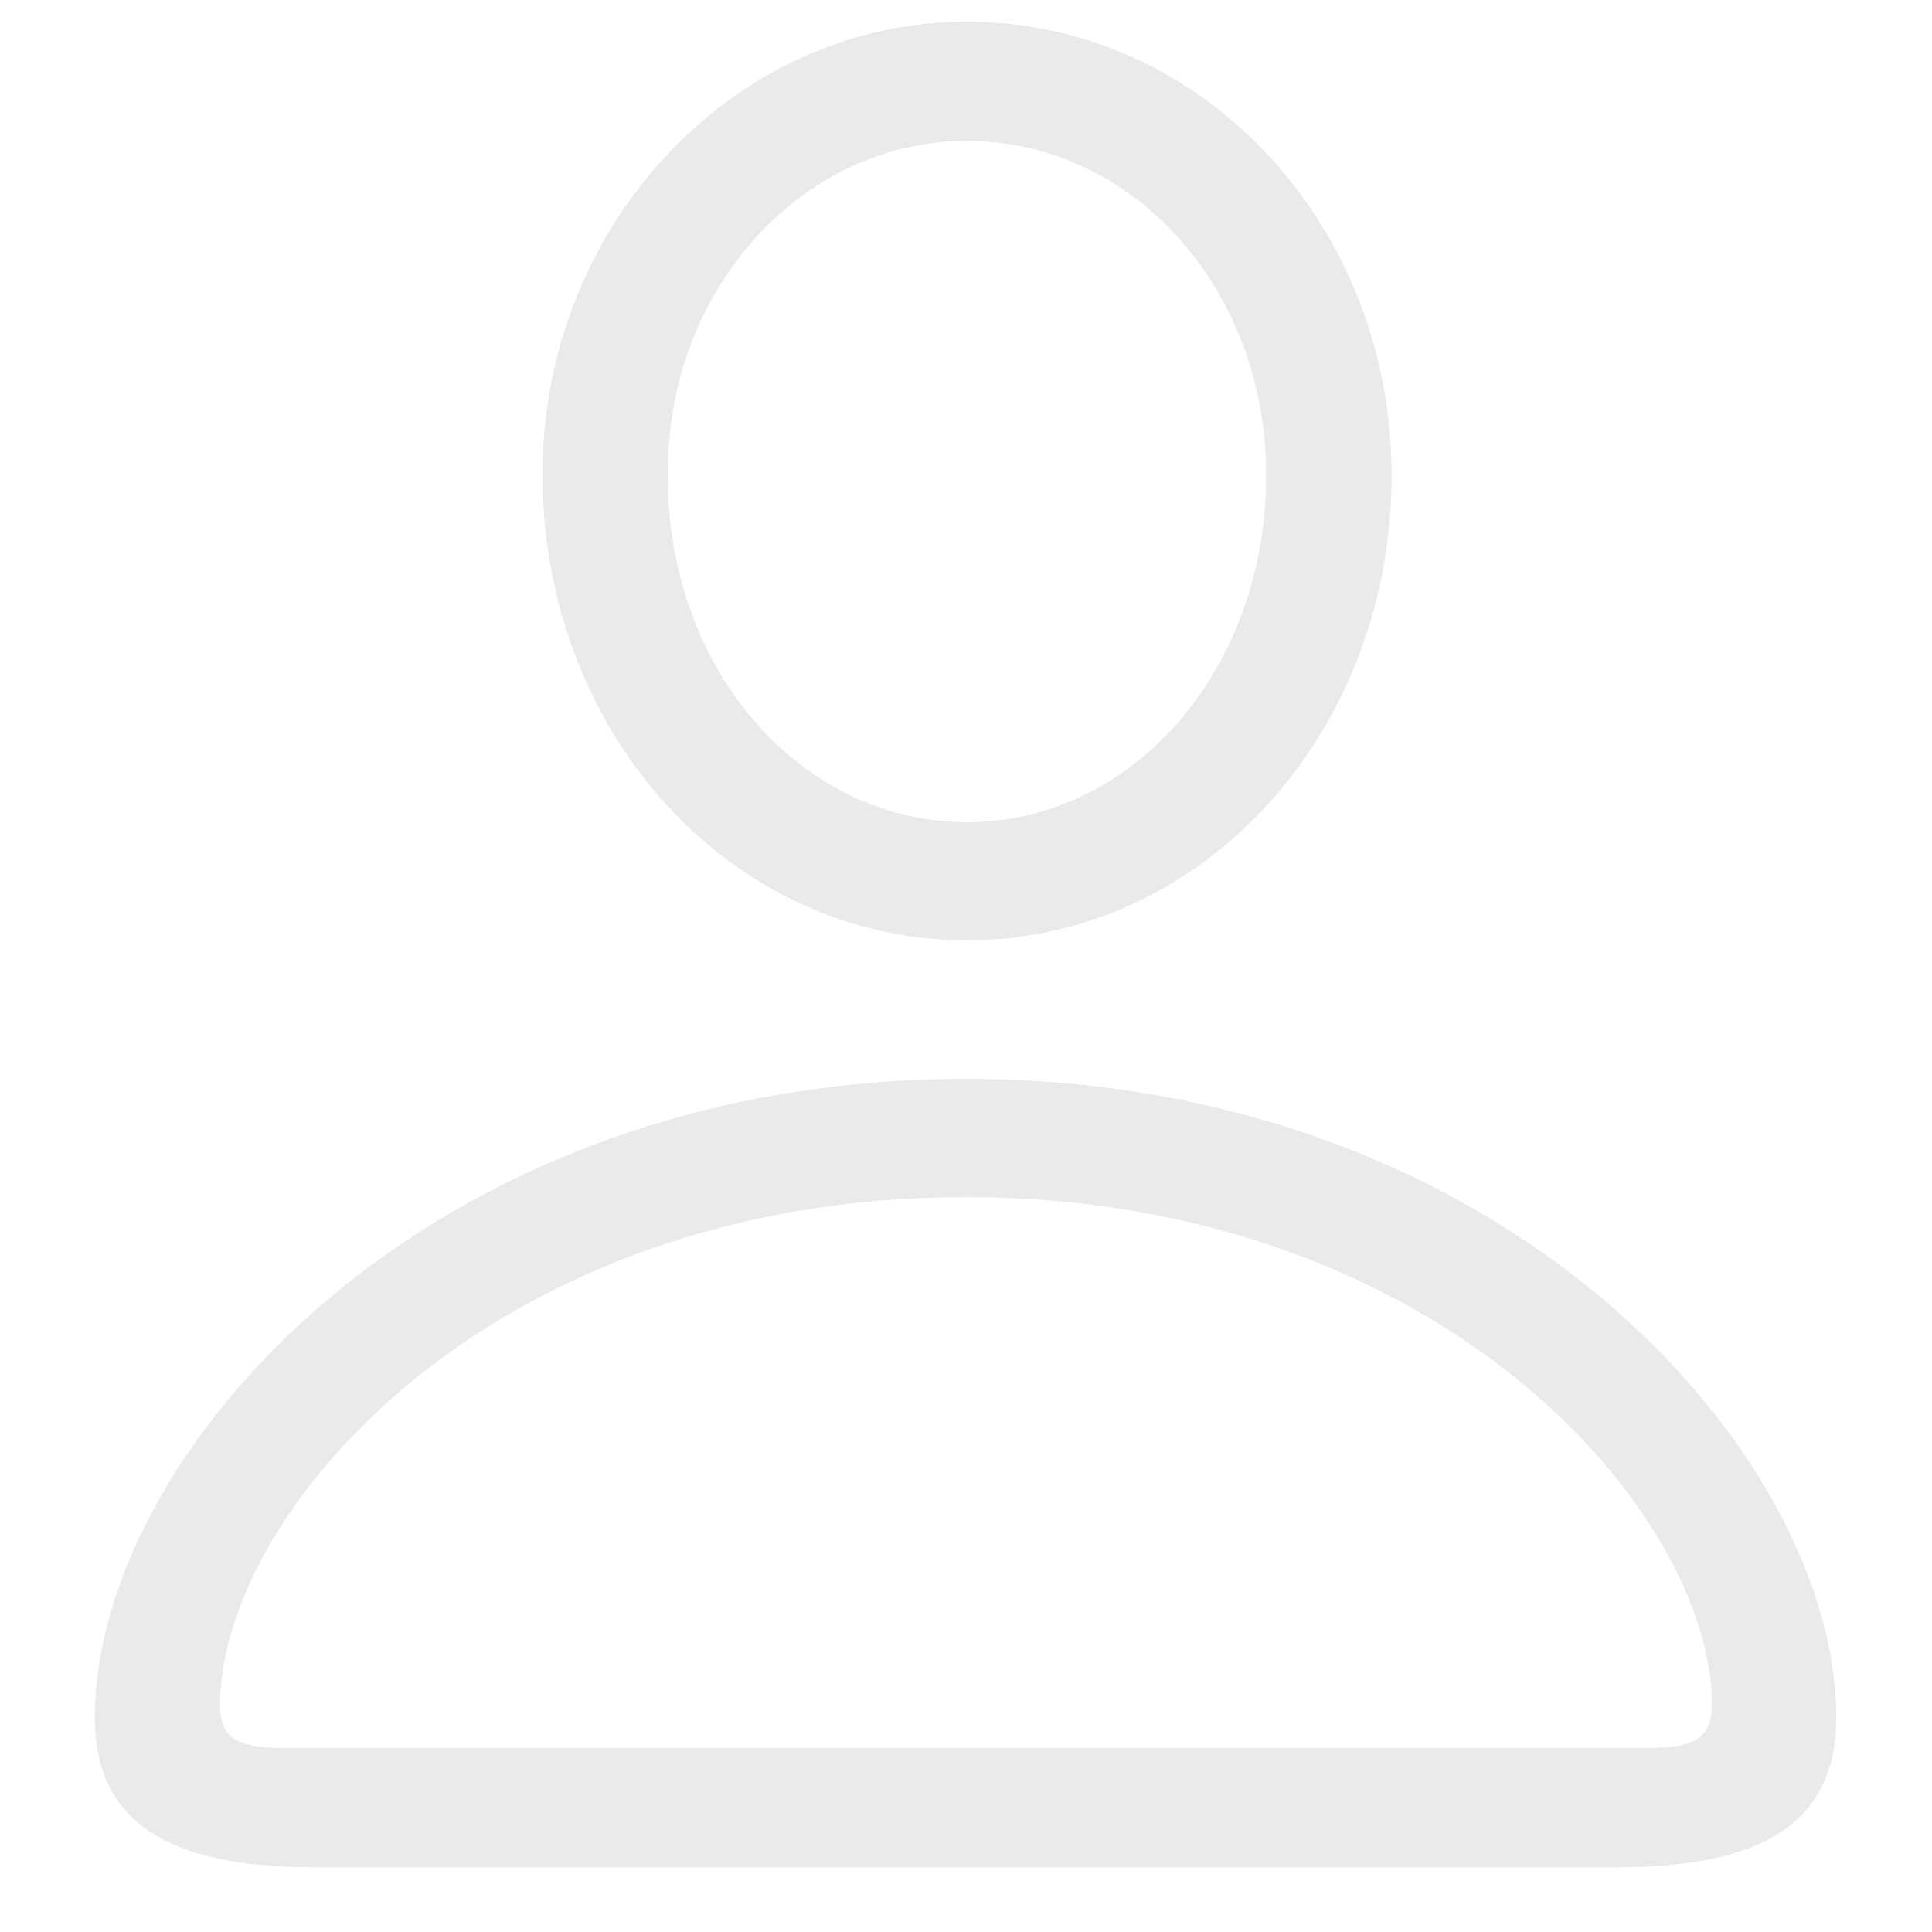 <svg width="14" height="14" viewBox="0 0 14 14" fill="none" xmlns="http://www.w3.org/2000/svg">
<path d="M7.007 6.814C8.714 6.814 10.084 5.313 10.084 3.445C10.084 1.622 8.707 0.157 7.007 0.157C5.315 0.157 3.924 1.636 3.931 3.453C3.938 5.32 5.301 6.814 7.007 6.814ZM7.007 5.958C5.813 5.958 4.839 4.866 4.839 3.453C4.825 2.098 5.813 1.021 7.007 1.021C8.201 1.021 9.175 2.083 9.175 3.445C9.175 4.852 8.209 5.958 7.007 5.958ZM2.269 13.531H11.724C12.801 13.531 13.306 13.187 13.306 12.447C13.306 10.535 10.904 7.818 7 7.818C3.089 7.818 0.687 10.535 0.687 12.447C0.687 13.187 1.199 13.531 2.269 13.531ZM2.042 12.666C1.705 12.666 1.595 12.586 1.595 12.352C1.595 10.967 3.55 8.675 7 8.675C10.442 8.675 12.405 10.967 12.405 12.352C12.405 12.586 12.288 12.666 11.959 12.666H2.042Z" fill="#EAEAEA"/>
</svg>
